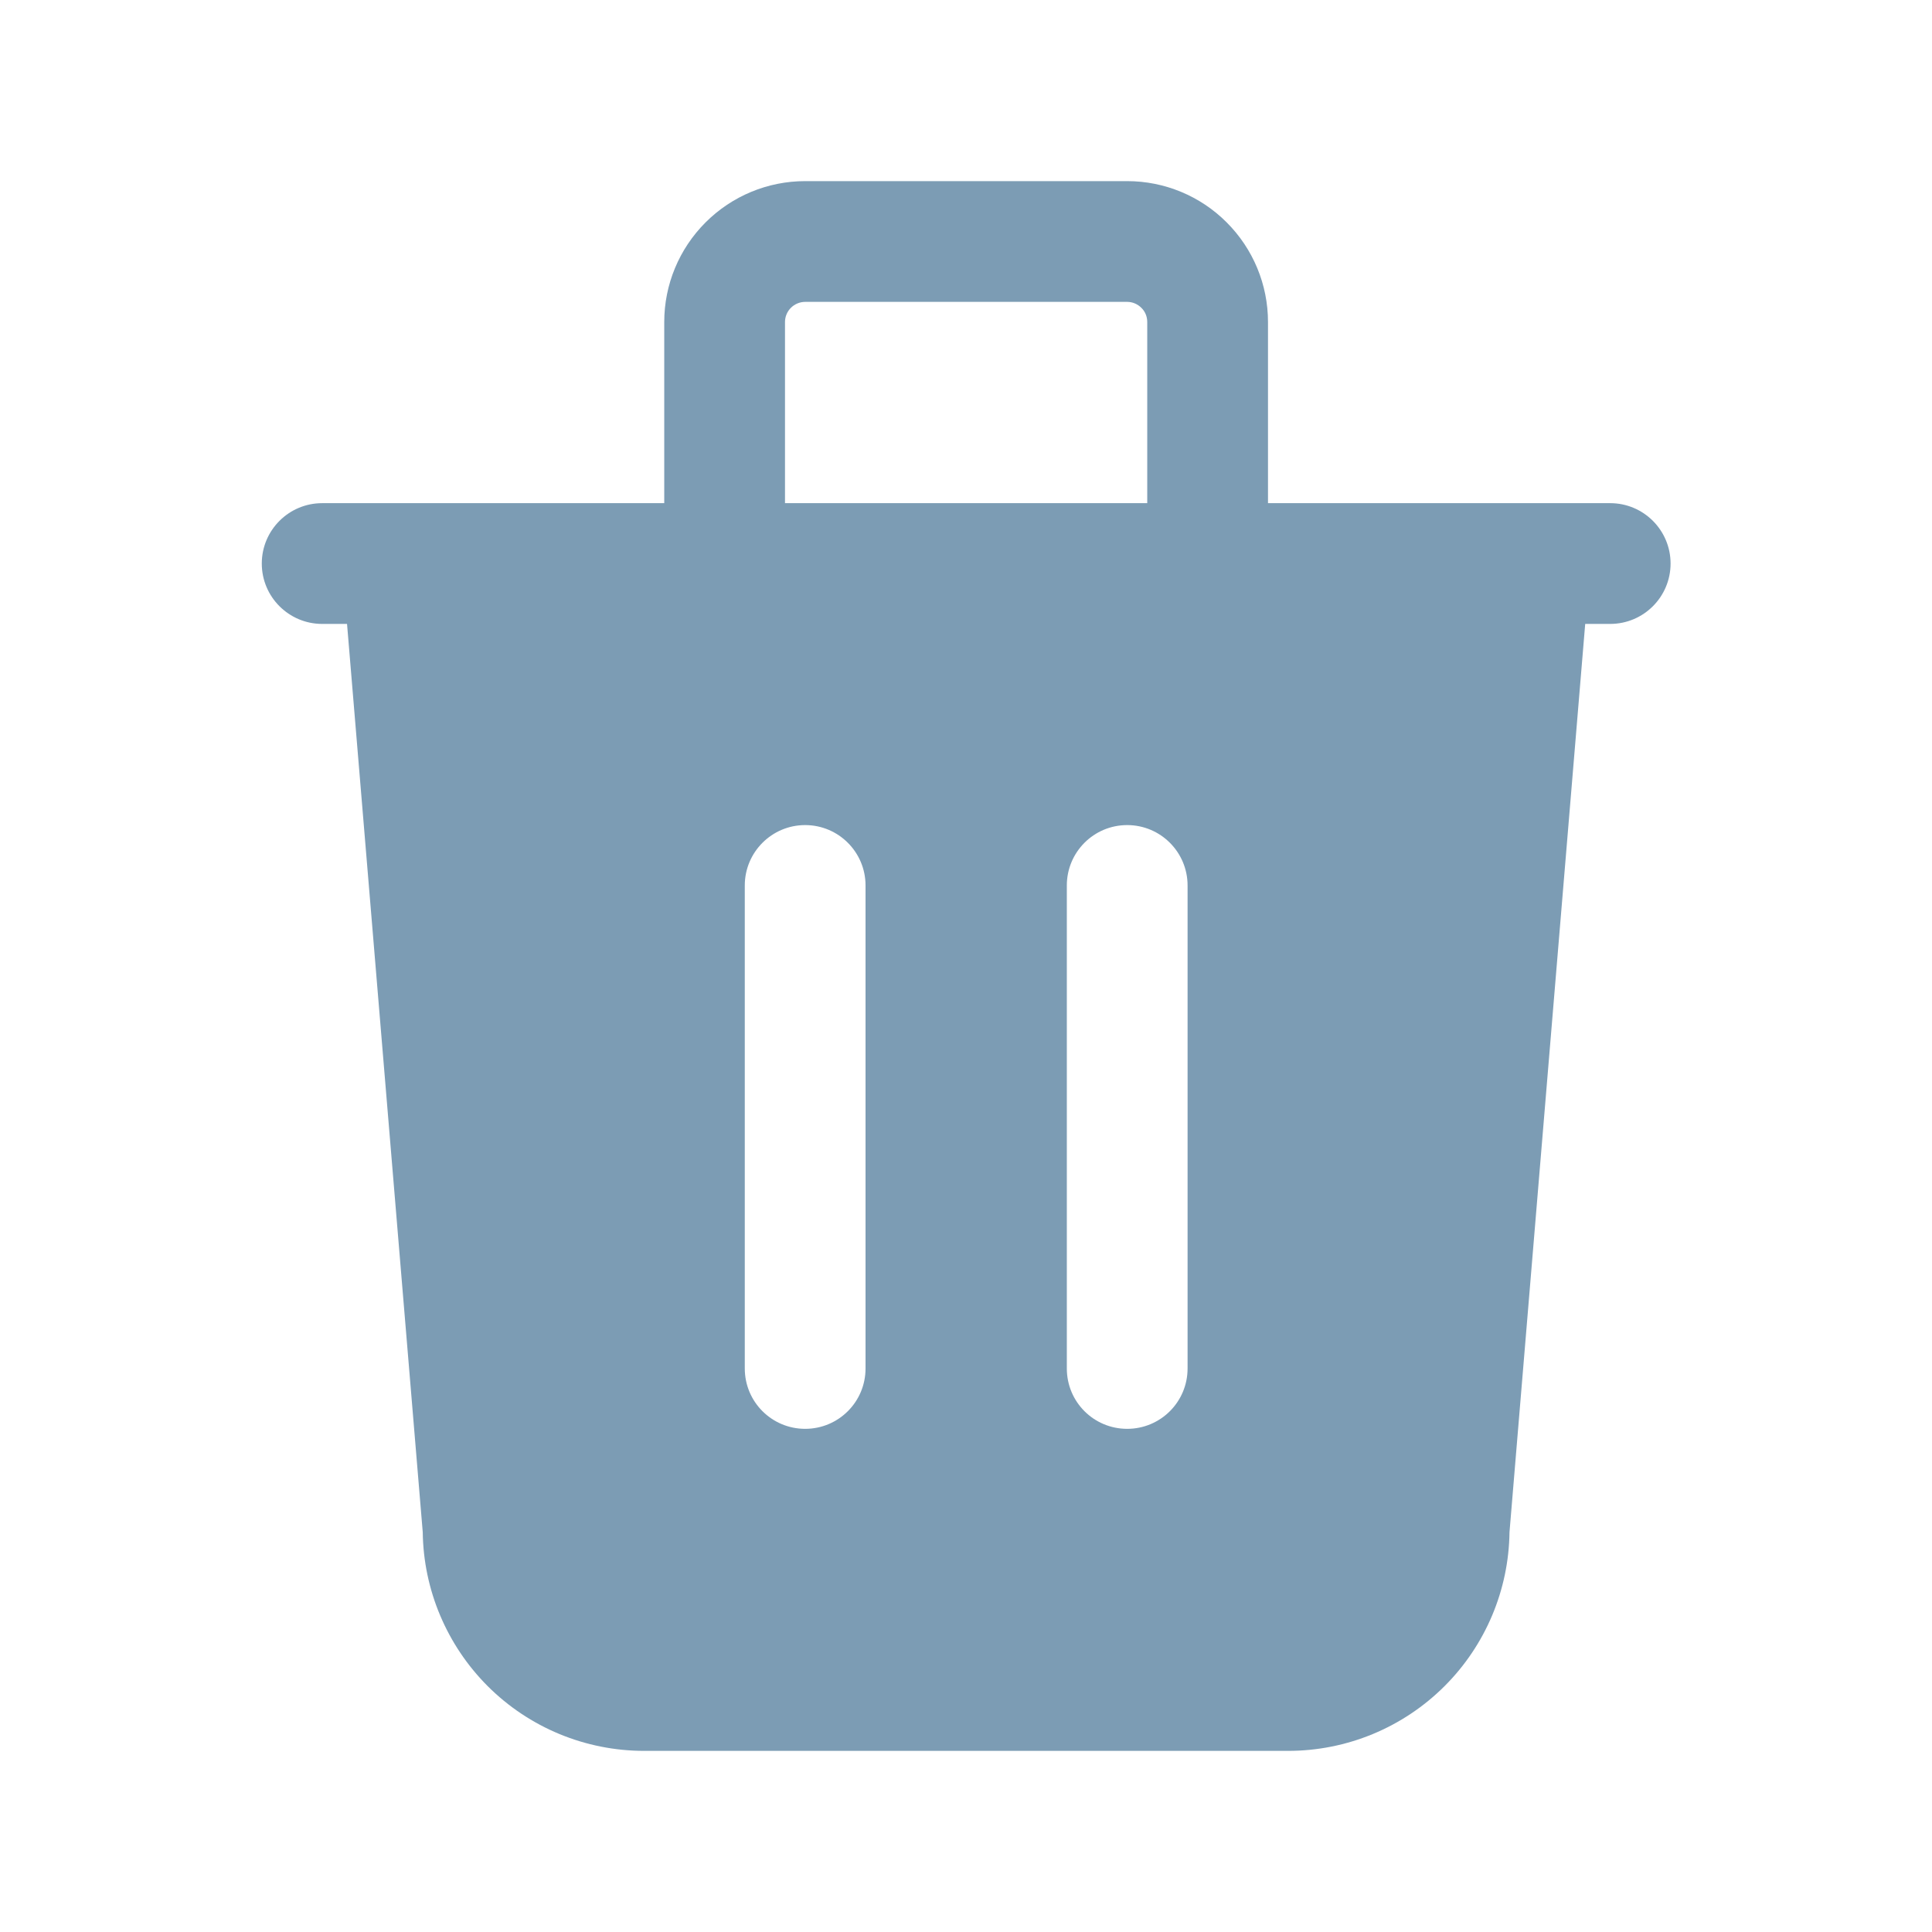 <svg width="16" height="16" viewBox="0 0 16 16" fill="none" xmlns="http://www.w3.org/2000/svg">
<path fill-rule="evenodd" clip-rule="evenodd" d="M6.668 2.5C6.624 2.5 6.581 2.518 6.55 2.549C6.519 2.58 6.501 2.622 6.501 2.667V4.167H9.501V2.667C9.501 2.622 9.484 2.58 9.452 2.549C9.421 2.518 9.379 2.5 9.335 2.5H6.668ZM5.501 2.667V4.167H3.342H3.328H2.668C2.392 4.167 2.168 4.391 2.168 4.667C2.168 4.943 2.392 5.167 2.668 5.167H2.874L3.501 12.689C3.507 13.167 3.7 13.624 4.038 13.963C4.382 14.307 4.848 14.5 5.335 14.5H10.668C11.154 14.5 11.62 14.307 11.964 13.963C12.303 13.624 12.495 13.167 12.501 12.689L13.128 5.167H13.335C13.611 5.167 13.835 4.943 13.835 4.667C13.835 4.391 13.611 4.167 13.335 4.167H12.674H12.661H10.501V2.667C10.501 2.357 10.378 2.061 10.159 1.842C9.941 1.623 9.644 1.5 9.335 1.5H6.668C6.358 1.5 6.062 1.623 5.843 1.842C5.624 2.061 5.501 2.357 5.501 2.667ZM7.168 7.333C7.168 7.057 6.944 6.833 6.668 6.833C6.392 6.833 6.168 7.057 6.168 7.333V11.333C6.168 11.61 6.392 11.833 6.668 11.833C6.944 11.833 7.168 11.61 7.168 11.333V7.333ZM9.335 6.833C9.611 6.833 9.835 7.057 9.835 7.333V11.333C9.835 11.61 9.611 11.833 9.335 11.833C9.058 11.833 8.835 11.61 8.835 11.333V7.333C8.835 7.057 9.058 6.833 9.335 6.833Z" fill="#7C9CB4"/>
</svg>
